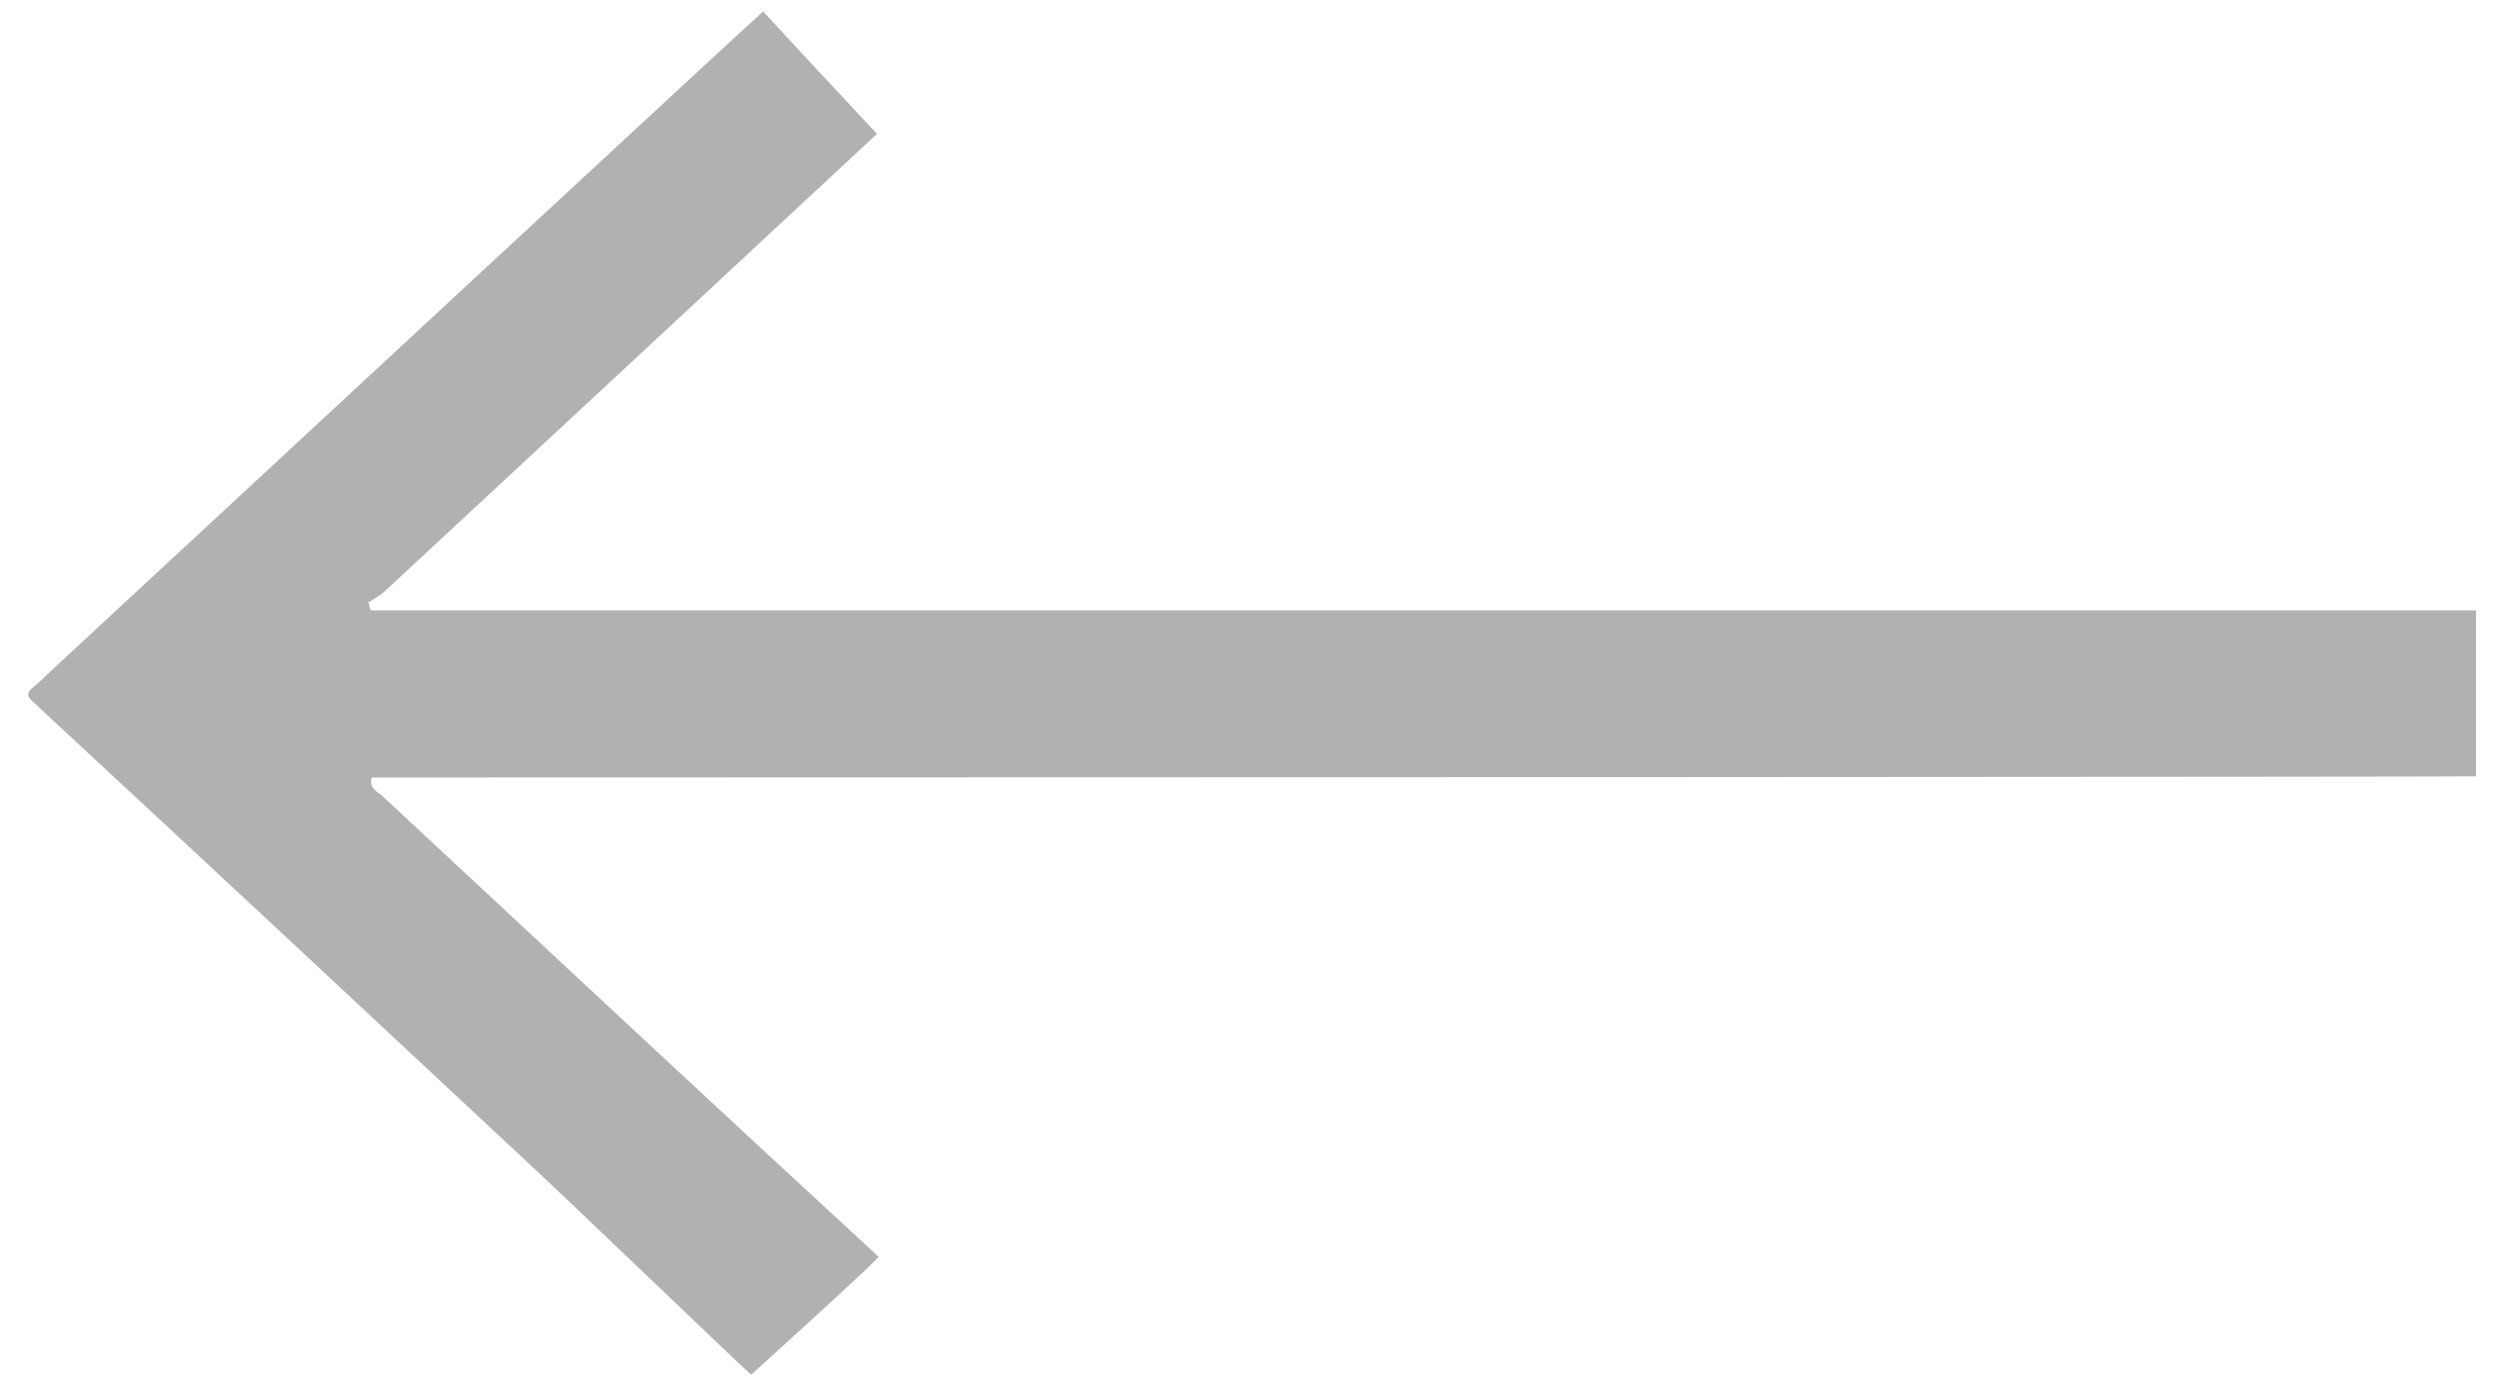 <?xml version="1.0" encoding="utf-8"?>
<!-- Generator: Adobe Illustrator 20.0.0, SVG Export Plug-In . SVG Version: 6.00 Build 0)  -->
<svg version="1.1"
	 id="svg8" inkscape:version="0.92.1 r15371" sodipodi:docname="arrow-left.svg" xmlns:cc="http://creativecommons.org/ns#" xmlns:dc="http://purl.org/dc/elements/1.1/" xmlns:inkscape="http://www.inkscape.org/namespaces/inkscape" xmlns:rdf="http://www.w3.org/1999/02/22-rdf-syntax-ns#" xmlns:sodipodi="http://sodipodi.sourceforge.net/DTD/sodipodi-0.dtd" xmlns:svg="http://www.w3.org/2000/svg"
	 xmlns="http://www.w3.org/2000/svg" xmlns:xlink="http://www.w3.org/1999/xlink" x="0px" y="0px" viewBox="0 0 437 243"
	 style="enable-background:new 0 0 437 243;" xml:space="preserve">
<style type="text/css">
	.st0{fill:#B1B1B1;}
</style>
<sodipodi:namedview  bordercolor="#666666" borderopacity="1.0" id="base" inkscape:current-layer="layer1" inkscape:cx="171.25988" inkscape:cy="560" inkscape:document-units="mm" inkscape:guide-bbox="true" inkscape:pageopacity="0.0" inkscape:pageshadow="2" inkscape:window-height="705" inkscape:window-maximized="1" inkscape:window-width="1366" inkscape:window-x="-8" inkscape:window-y="-8" inkscape:zoom="0.74101562" pagecolor="#ffffff" showgrid="false" showguides="true">
	<sodipodi:guide  id="guide3680" inkscape:locked="false" orientation="0,1" position="45.346,201.736"></sodipodi:guide>
	<sodipodi:guide  id="guide3682" inkscape:locked="false" orientation="0,1" position="31.421,146.75"></sodipodi:guide>
	<sodipodi:guide  id="guide3684" inkscape:locked="false" orientation="1,0" position="31.064,201.736"></sodipodi:guide>
	<sodipodi:guide  id="guide3686" inkscape:locked="false" orientation="1,0" position="62.485,201.736"></sodipodi:guide>
	<sodipodi:guide  id="guide3688" inkscape:locked="false" orientation="1,0" position="149.963,171.743"></sodipodi:guide>
	<sodipodi:guide  id="guide3690" inkscape:locked="false" orientation="0,1" position="73.91,174.243"></sodipodi:guide>
</sodipodi:namedview>
<path class="st0" d="M133.4,2c5.4,5.9,19.9,21.4,19.9,21.4s-58.6,54.5-86.2,80.1c-0.8,0.7-1.8,1.2-2.7,1.8c0.2,0.7,0.2,0.7,0.4,1.4
	l368,0v29c-2.2,0.1-243.4,0.2-361.9,0.2c-2,0-4,0-5.9,0c-0.6,2,1.1,2.5,1.9,3.3c27.4,25.5,59.1,55.1,86.7,80.5
	c-2.7,2.9-22.3,20.6-22.3,20.6c-3.9-3.5-28.5-27.3-41.1-39C63.1,176,36,150.7,8.8,125.5c-1-0.9-0.8-0.8-3.4-3.2
	c-0.7-0.7-0.6-1.3,0.2-2c1.7-1.4,2.3-2.1,3.5-3.2C49.3,79.8,131.4,3.7,133.4,2z"/>
</svg>
